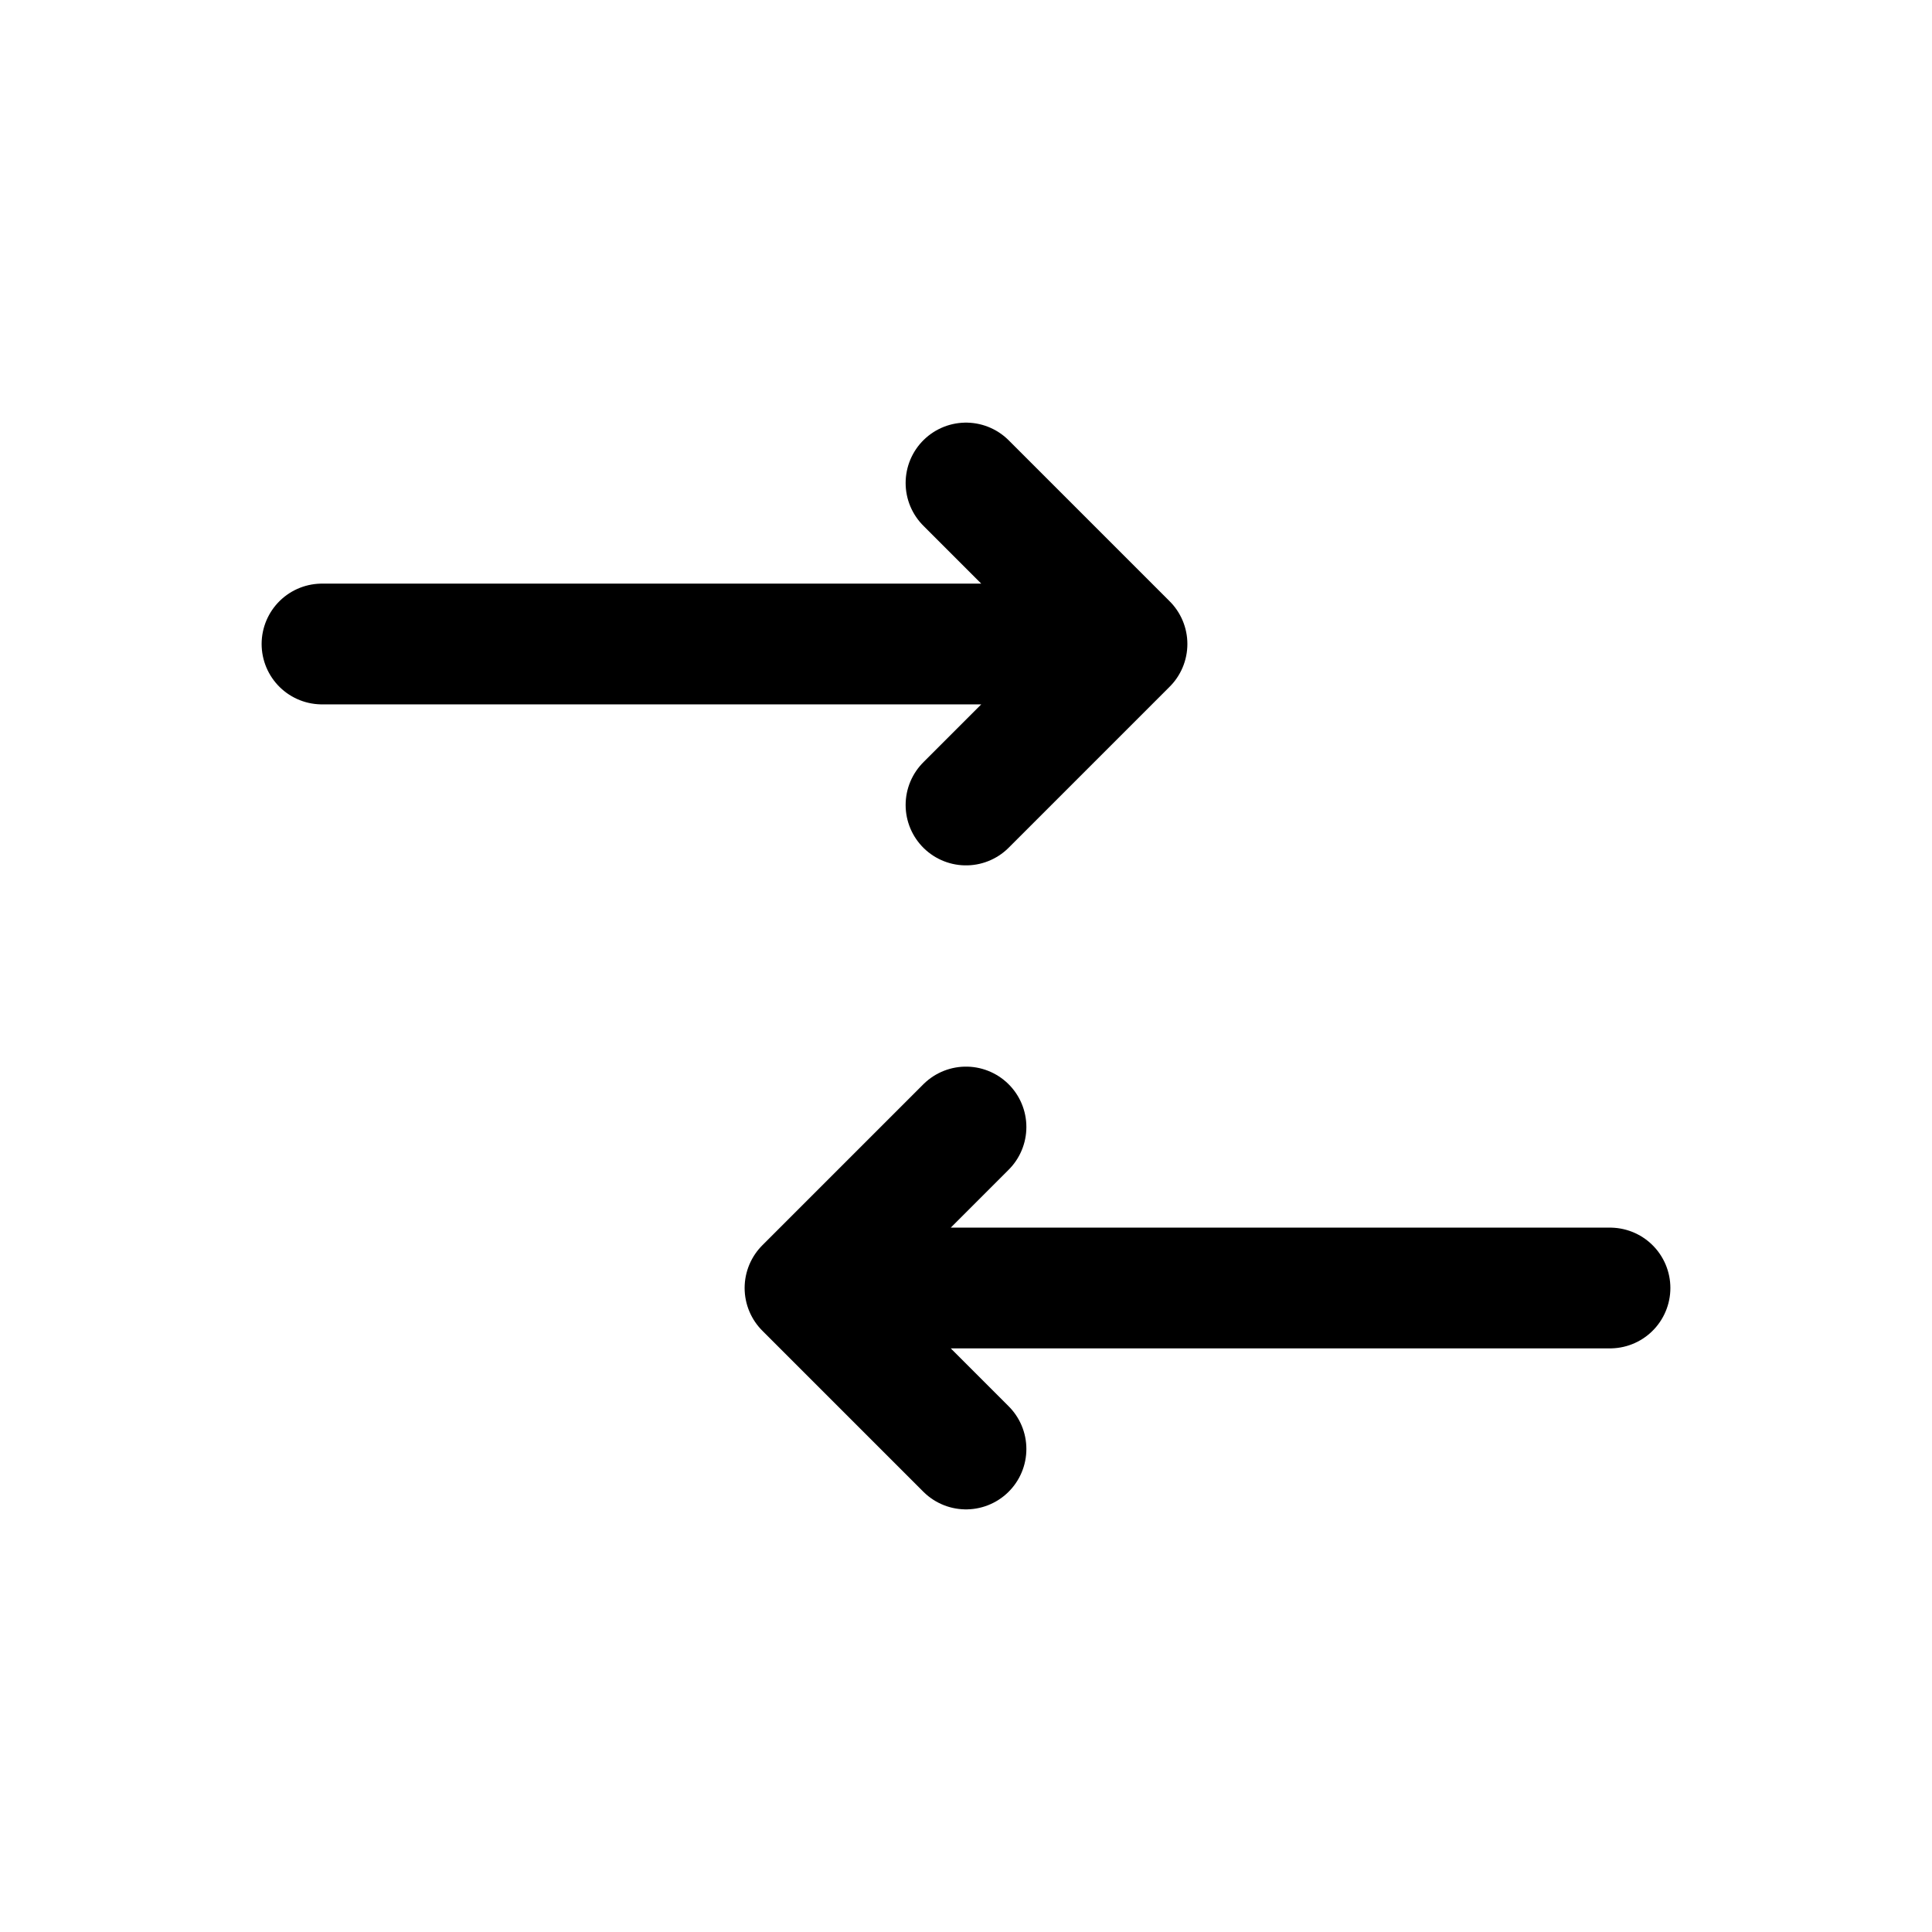 <svg xmlns="http://www.w3.org/2000/svg" viewBox="0 0 48 48" fill="none" stroke="currentColor" stroke-width="3" stroke-linecap="round" stroke-linejoin="round">
  <path d="M8 16h20l-4-4m4 4-4 4"/>
  <path d="M40 32H20l4-4m-4 4 4 4"/>
</svg>
